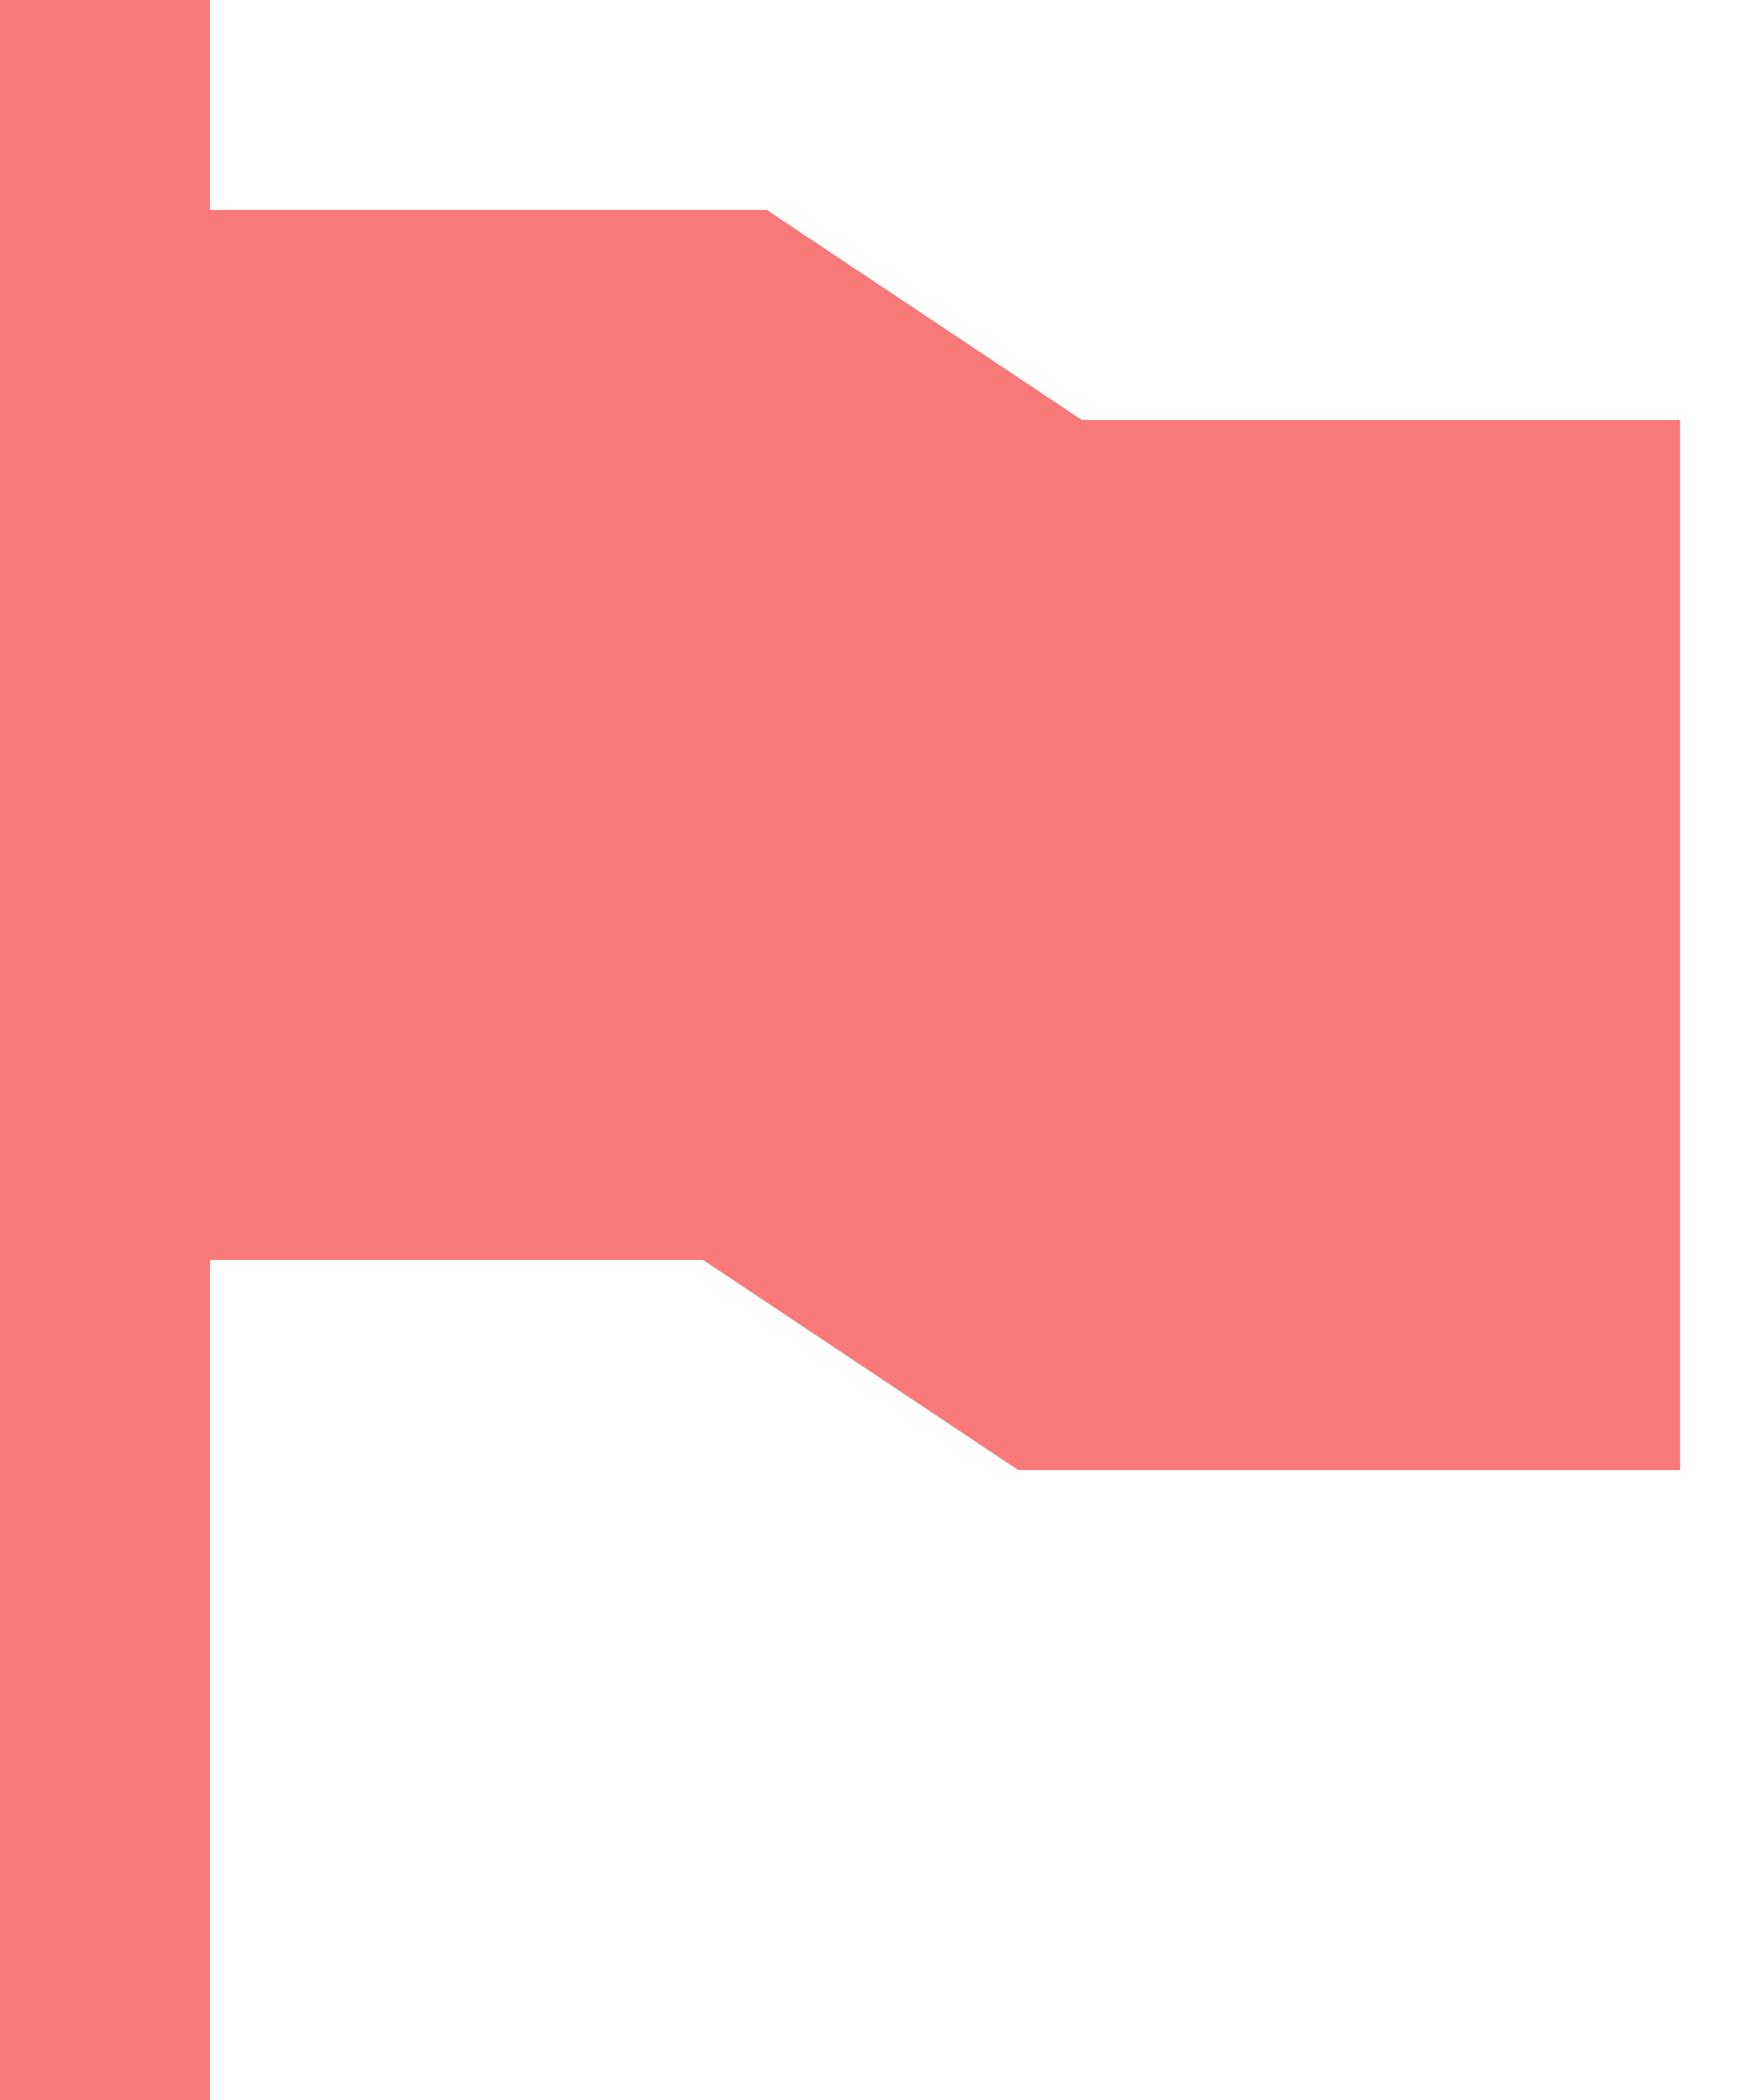<svg width="10" height="12" viewBox="0 0 10 12" fill="none" xmlns="http://www.w3.org/2000/svg">
<path d="M6.182 2.4L4.382 1.2H1.2V0H0V12H1.2V7.2H4.018L5.818 8.4H9.6V2.4H6.182Z" fill="#F97878"/>
</svg>
